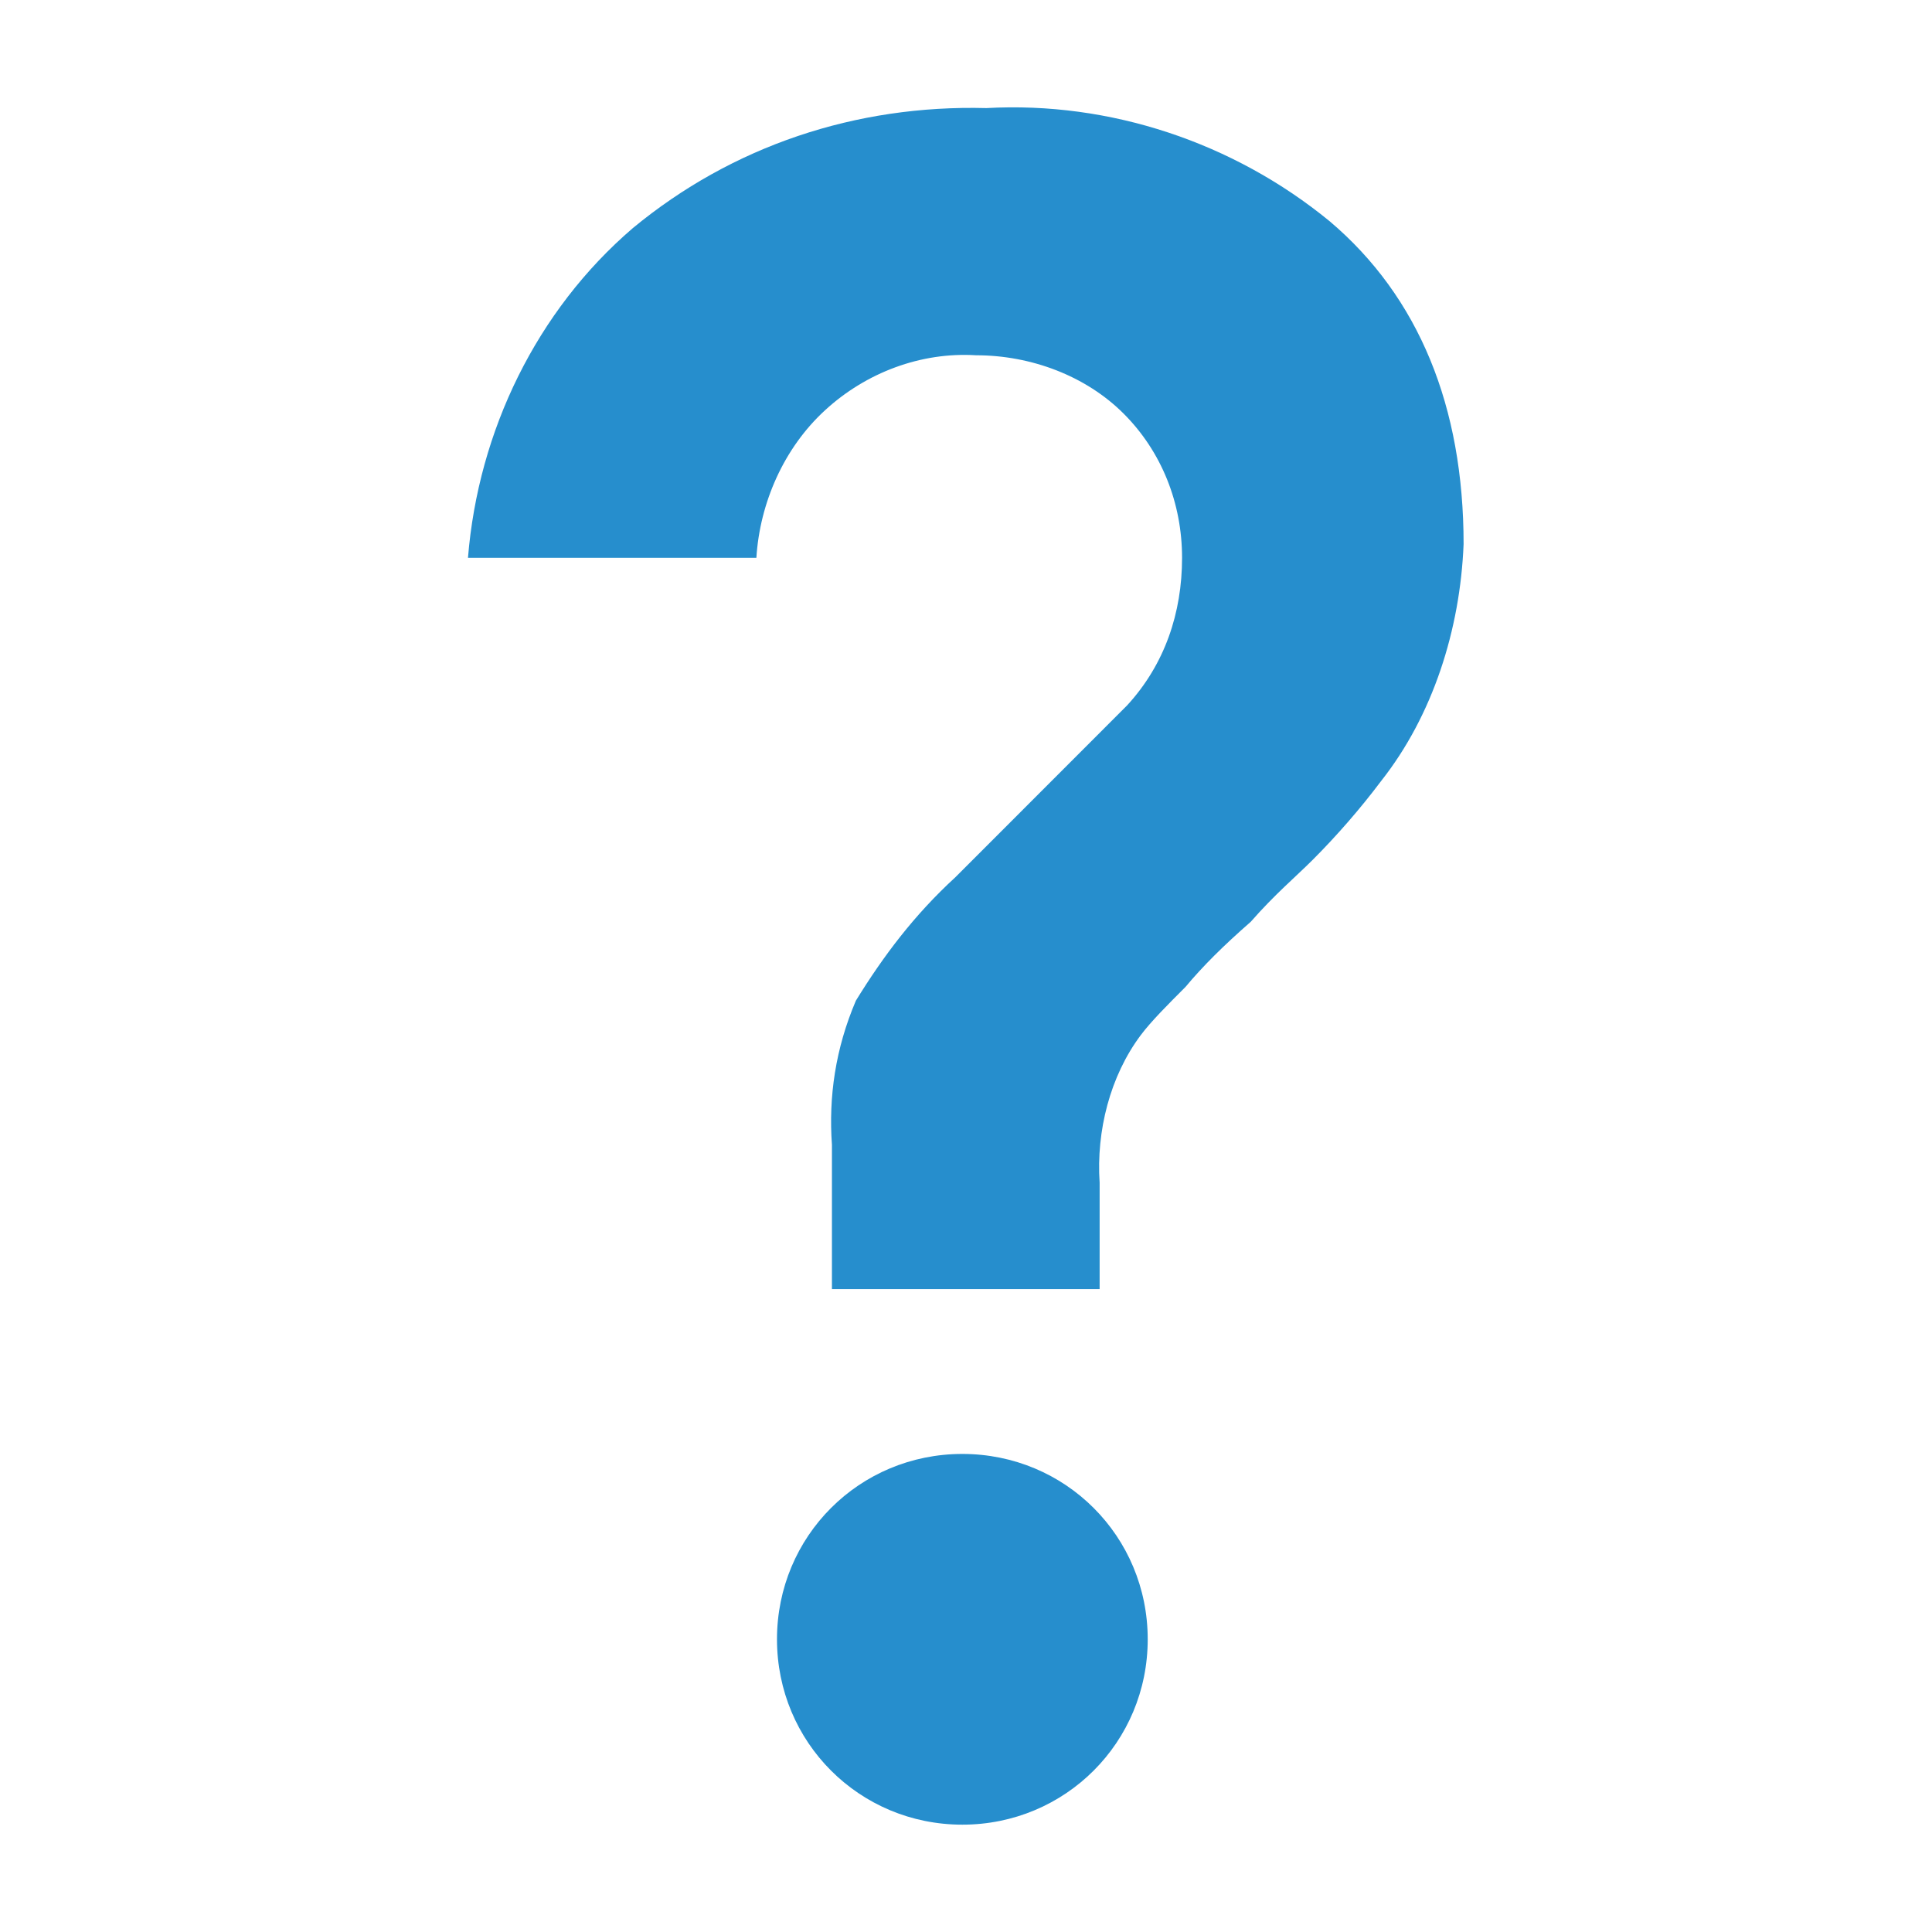 <svg width="18" height="18" viewBox="0 0 18 18" fill="none" xmlns="http://www.w3.org/2000/svg">
<path d="M8.966 17C8.006 17 7.239 16.232 7.239 15.273C7.239 14.313 8.006 13.546 8.966 13.546C9.926 13.546 10.693 14.313 10.693 15.273C10.693 16.232 9.926 17 8.966 17ZM12.868 7.276C12.676 7.532 12.453 7.788 12.229 8.012C12.069 8.172 11.877 8.332 11.653 8.588C11.397 8.812 11.205 9.003 11.045 9.195C10.885 9.355 10.725 9.515 10.629 9.643C10.341 10.027 10.213 10.539 10.245 11.019V12.01H7.751V10.667C7.719 10.219 7.783 9.771 7.974 9.323C8.23 8.907 8.518 8.524 8.902 8.172L10.501 6.572C10.853 6.189 11.013 5.709 11.013 5.197C11.013 4.685 10.821 4.206 10.469 3.854C10.117 3.502 9.606 3.31 9.094 3.31C8.582 3.278 8.07 3.47 7.687 3.822C7.303 4.174 7.079 4.685 7.047 5.197H4.36C4.456 4.014 5 2.894 5.895 2.126C6.823 1.359 7.974 0.975 9.19 1.007C10.341 0.943 11.493 1.327 12.389 2.062C13.22 2.766 13.636 3.79 13.636 5.069C13.604 5.869 13.348 6.668 12.868 7.276Z" fill="#268ECD"/>
</svg>
